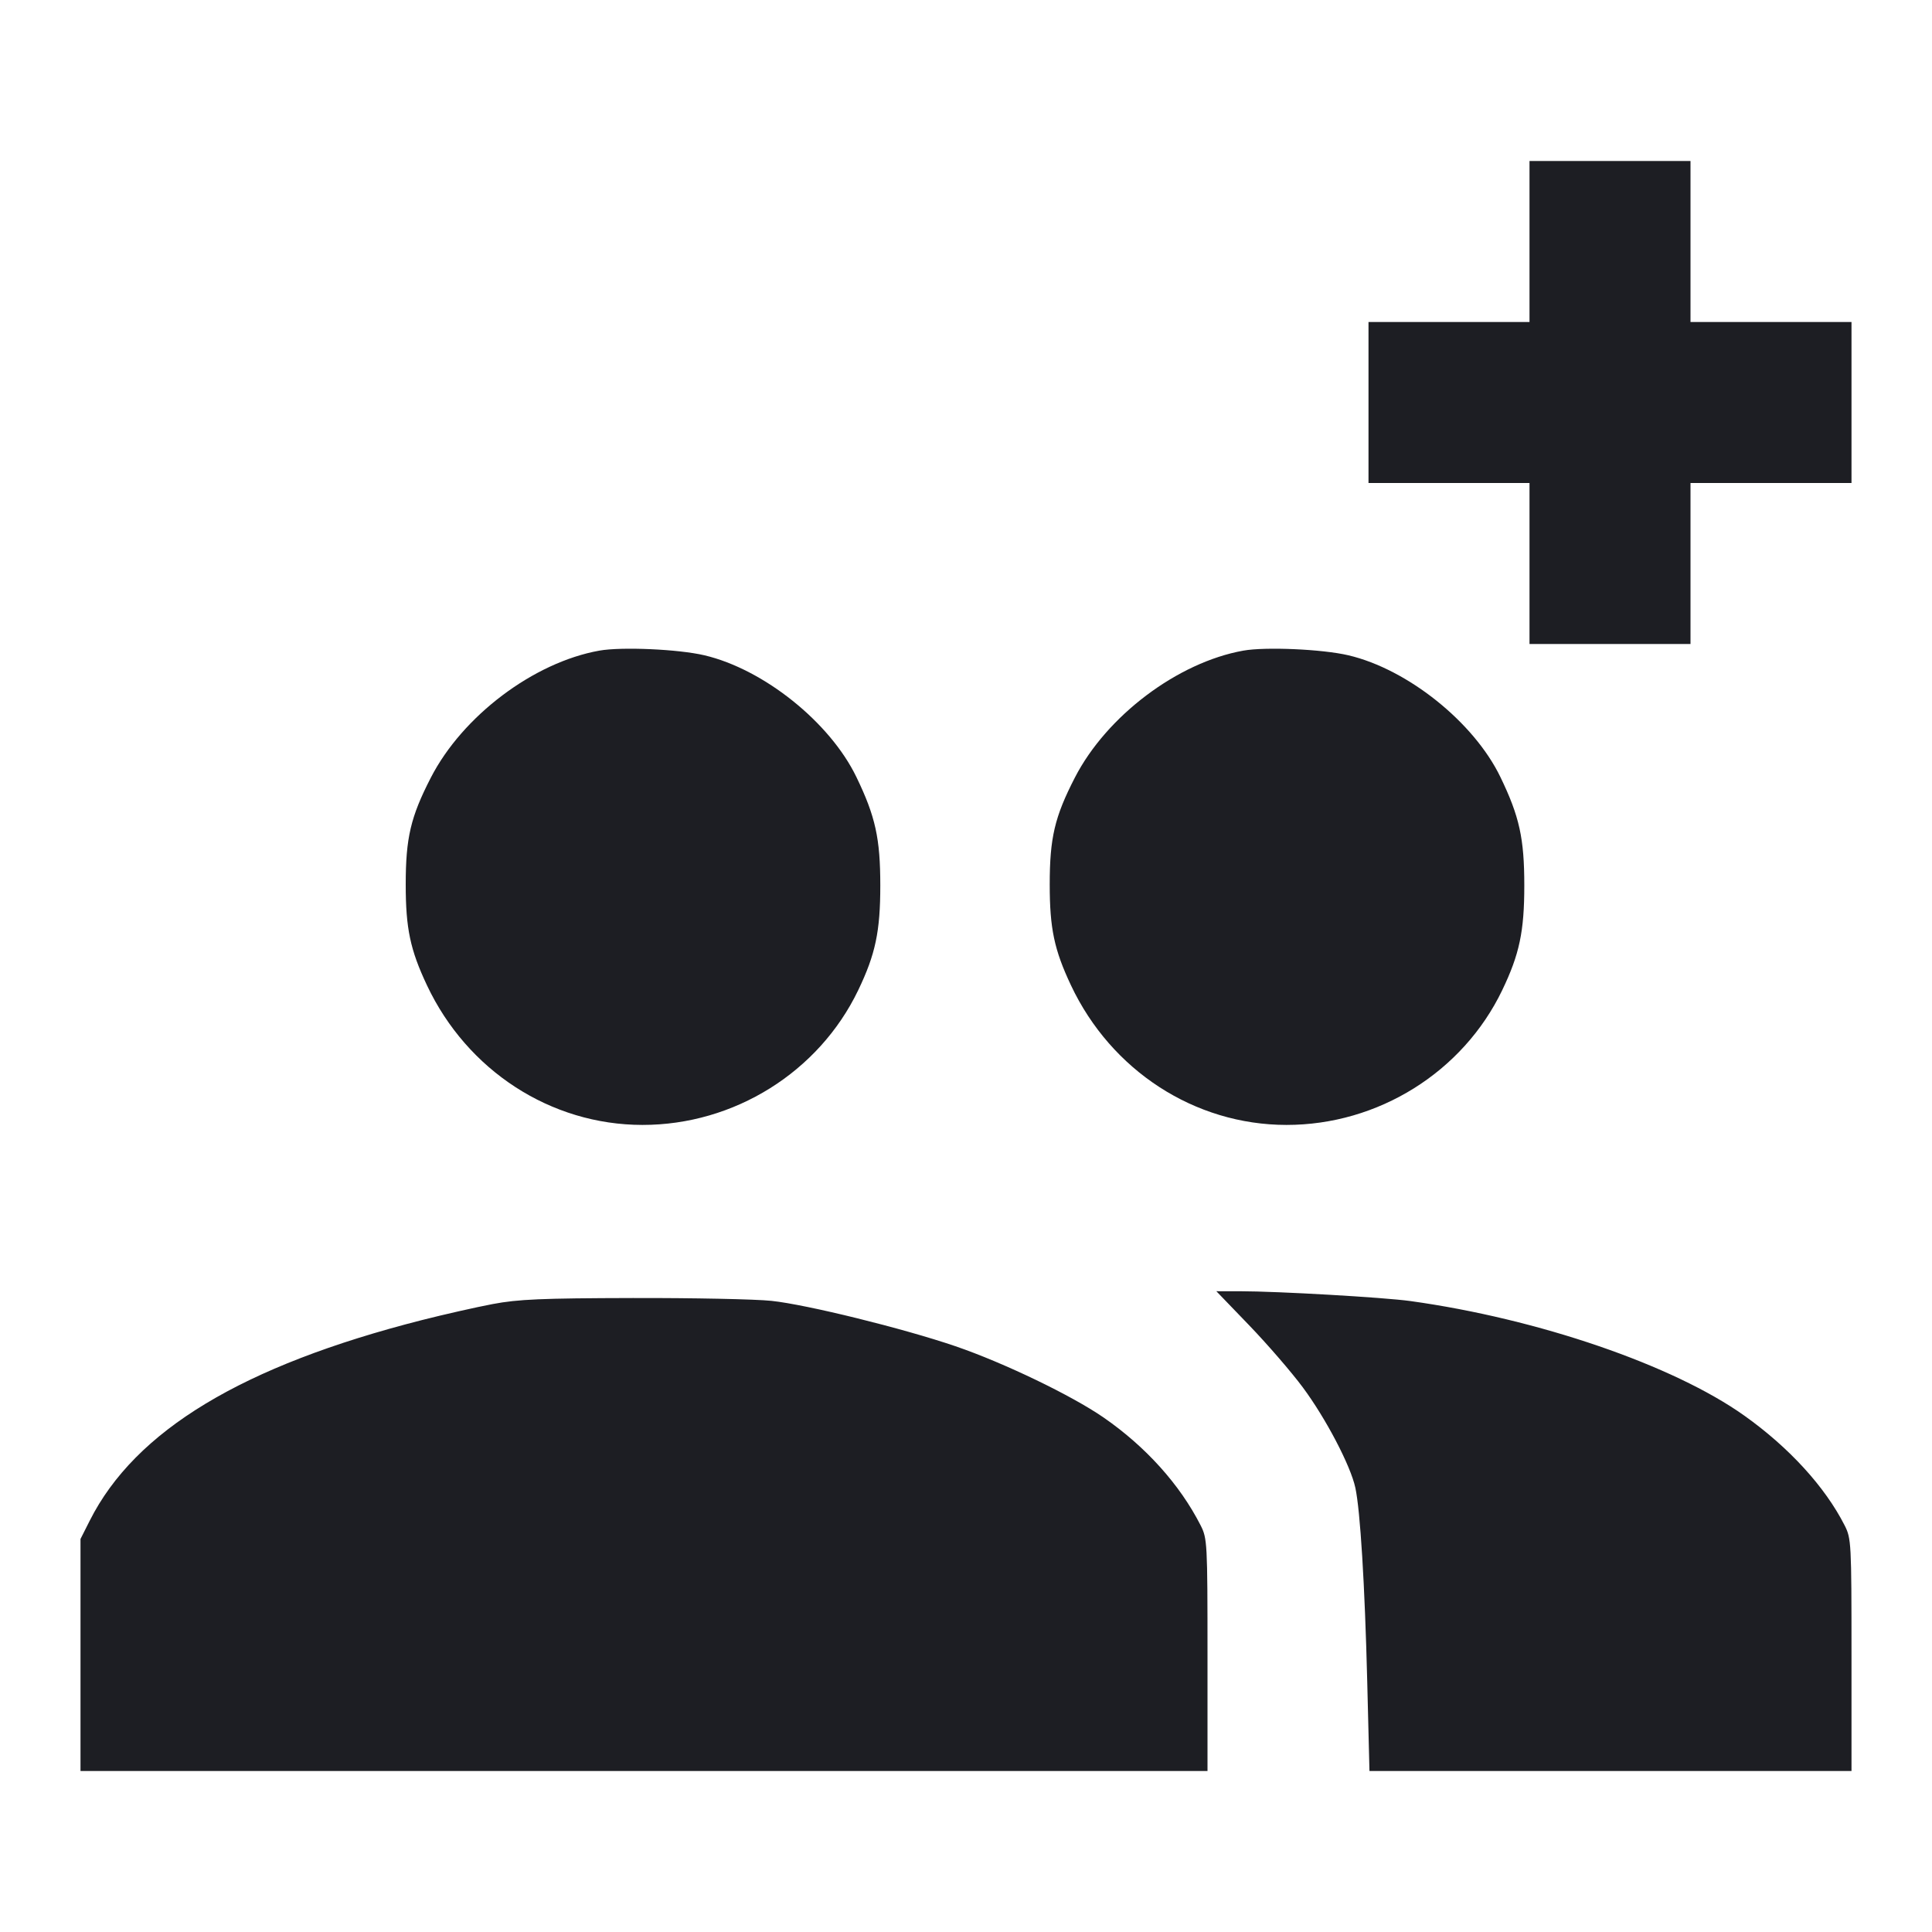 <svg viewBox="0 0 2400 2400" fill="none" xmlns="http://www.w3.org/2000/svg"><path d="M1900.000 300.000 L 1900.000 400.000 1800.000 400.000 L 1700.000 400.000 1700.000 500.000 L 1700.000 600.000 1800.000 600.000 L 1900.000 600.000 1900.000 700.000 L 1900.000 800.000 2000.000 800.000 L 2100.000 800.000 2100.000 700.000 L 2100.000 600.000 2200.000 600.000 L 2300.000 600.000 2300.000 500.000 L 2300.000 400.000 2200.000 400.000 L 2100.000 400.000 2100.000 300.000 L 2100.000 200.000 2000.000 200.000 L 1900.000 200.000 1900.000 300.000 M744.515 808.233 C 662.864 822.830,574.653 889.322,535.216 966.000 C 510.119 1014.795,504.000 1040.816,504.000 1098.737 C 504.000 1153.382,509.579 1179.851,530.403 1224.000 C 580.427 1330.059,684.227 1397.329,798.000 1397.422 C 911.943 1397.515,1017.133 1331.866,1066.072 1230.117 C 1087.518 1185.531,1093.539 1157.004,1093.539 1100.000 C 1093.539 1041.577,1087.497 1014.161,1063.833 965.219 C 1030.949 897.207,948.771 831.395,875.041 814.028 C 842.812 806.436,772.122 803.297,744.515 808.233 M1544.515 808.233 C 1462.864 822.830,1374.653 889.322,1335.216 966.000 C 1310.119 1014.795,1304.000 1040.816,1304.000 1098.737 C 1304.000 1153.382,1309.579 1179.851,1330.403 1224.000 C 1380.427 1330.059,1484.227 1397.329,1598.000 1397.422 C 1711.943 1397.515,1817.133 1331.866,1866.072 1230.117 C 1887.518 1185.531,1893.539 1157.004,1893.539 1100.000 C 1893.539 1041.577,1887.497 1014.161,1863.833 965.219 C 1830.949 897.207,1748.771 831.395,1675.041 814.028 C 1642.812 806.436,1572.122 803.297,1544.515 808.233 M1551.829 1646.405 C 1574.293 1669.728,1604.234 1704.378,1618.365 1723.405 C 1646.977 1761.931,1677.665 1820.515,1683.632 1848.000 C 1689.775 1876.292,1695.419 1968.226,1698.428 2089.000 L 1701.194 2200.000 2000.597 2200.000 L 2300.000 2200.000 2300.000 2055.841 C 2300.000 1916.433,2299.718 1911.126,2291.437 1894.841 C 2267.067 1846.913,2222.427 1798.078,2166.856 1758.549 C 2078.695 1695.840,1910.779 1638.227,1752.000 1616.210 C 1719.110 1611.650,1587.302 1604.053,1540.493 1604.021 L 1510.986 1604.000 1551.829 1646.405 M612.000 1619.954 C 591.100 1623.915,551.500 1632.883,524.000 1639.883 C 301.261 1696.583,168.025 1777.015,111.566 1888.859 L 100.000 1911.772 100.000 2055.886 L 100.000 2200.000 800.000 2200.000 L 1500.000 2200.000 1500.000 2055.841 C 1500.000 1916.433,1499.718 1911.126,1491.437 1894.841 C 1465.694 1844.212,1423.246 1797.043,1370.842 1760.833 C 1331.182 1733.428,1246.574 1692.723,1186.863 1672.319 C 1121.984 1650.150,1002.003 1620.570,958.255 1615.960 C 938.315 1613.858,860.800 1612.277,786.000 1612.446 C 672.695 1612.702,643.659 1613.955,612.000 1619.954 " fill="#1D1E23" stroke="none" fill-rule="evenodd"/></svg>